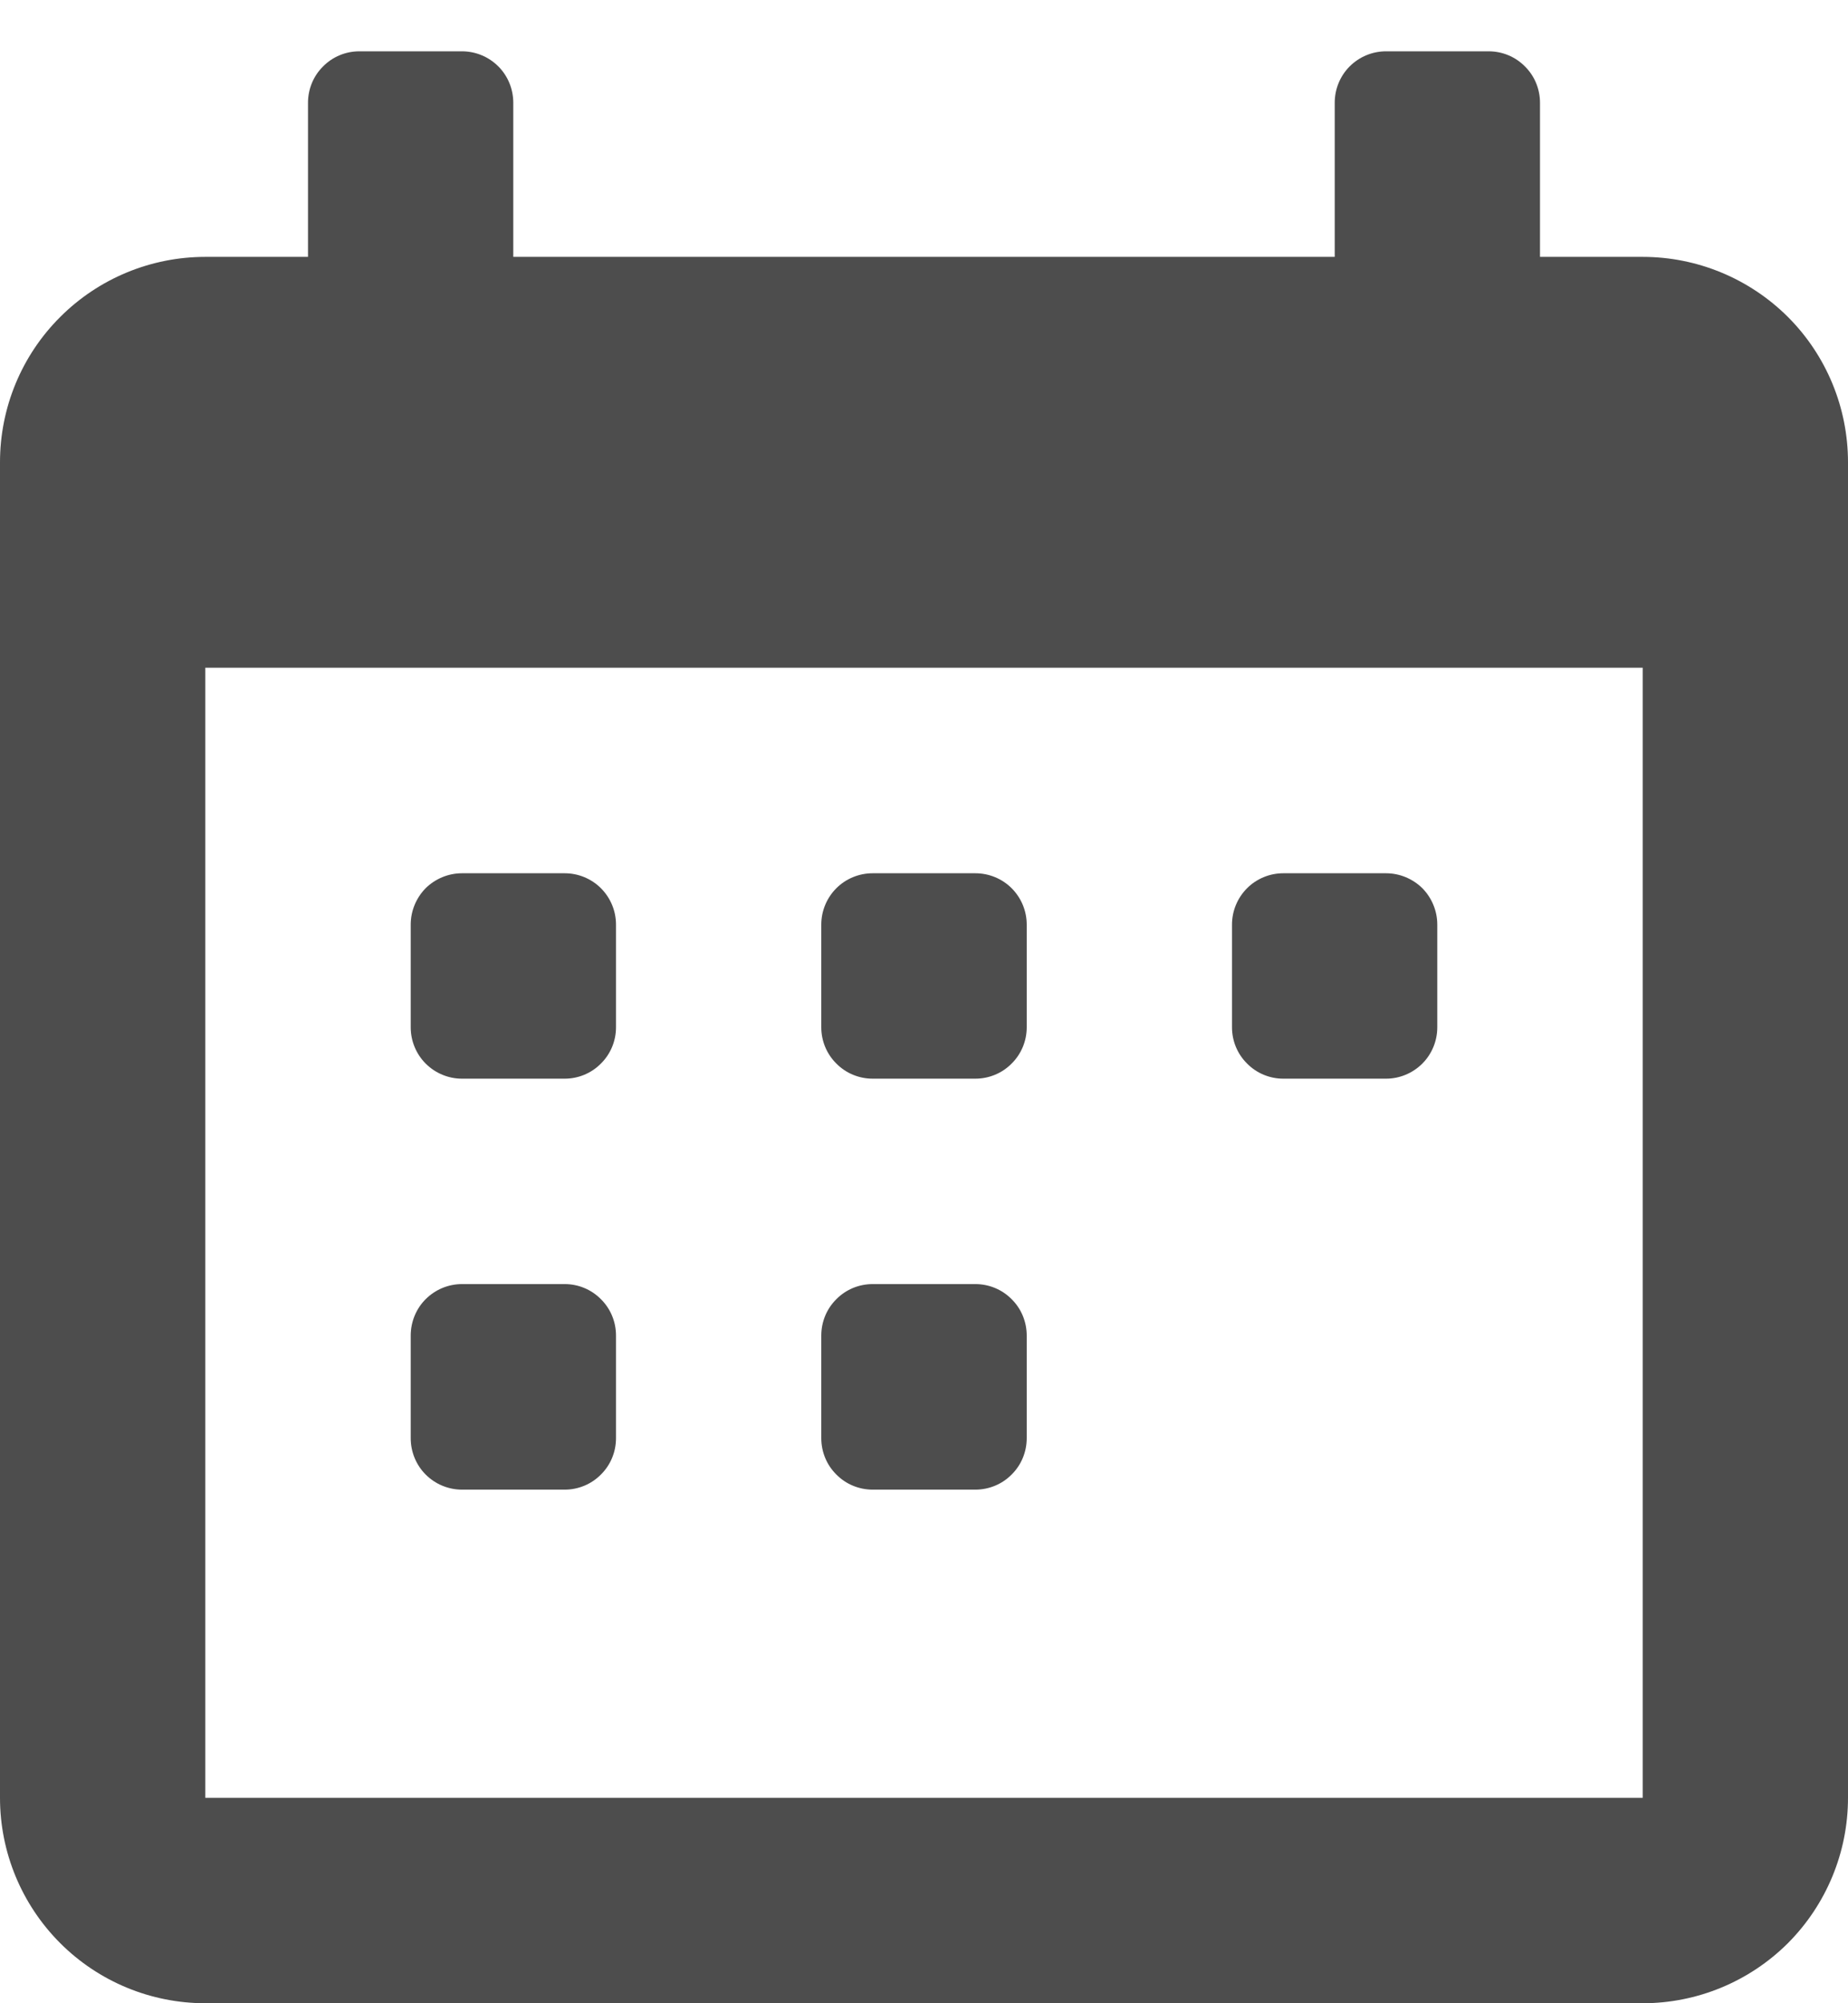 <svg width="12" height="13" viewBox="0 0 12 13" fill="none" xmlns="http://www.w3.org/2000/svg">
<path d="M10.667 1.667H10V0.667C10 0.578 9.965 0.493 9.902 0.431C9.84 0.368 9.755 0.333 9.667 0.333H9C8.912 0.333 8.827 0.368 8.764 0.431C8.702 0.493 8.667 0.578 8.667 0.667V1.667H3.333V0.667C3.333 0.578 3.298 0.493 3.236 0.431C3.173 0.368 3.088 0.333 3 0.333H2.333C2.245 0.333 2.16 0.368 2.098 0.431C2.035 0.493 2 0.578 2 0.667V1.667H1.333C0.98 1.667 0.641 1.807 0.391 2.057C0.14 2.307 0 2.646 0 3V11.667C0 12.02 0.14 12.359 0.391 12.61C0.641 12.86 0.98 13 1.333 13H10.667C11.02 13 11.359 12.86 11.61 12.61C11.86 12.359 12 12.02 12 11.667V3C12 2.646 11.86 2.307 11.61 2.057C11.359 1.807 11.02 1.667 10.667 1.667ZM10.667 11.667H1.333V4.333H10.667V11.667ZM5.667 7H6.333C6.422 7 6.507 6.965 6.569 6.902C6.632 6.84 6.667 6.755 6.667 6.667V6C6.667 5.912 6.632 5.827 6.569 5.764C6.507 5.702 6.422 5.667 6.333 5.667H5.667C5.578 5.667 5.493 5.702 5.431 5.764C5.368 5.827 5.333 5.912 5.333 6V6.667C5.333 6.755 5.368 6.84 5.431 6.902C5.493 6.965 5.578 7 5.667 7ZM8.333 7H9C9.088 7 9.173 6.965 9.236 6.902C9.298 6.84 9.333 6.755 9.333 6.667V6C9.333 5.912 9.298 5.827 9.236 5.764C9.173 5.702 9.088 5.667 9 5.667H8.333C8.245 5.667 8.16 5.702 8.098 5.764C8.035 5.827 8 5.912 8 6V6.667C8 6.755 8.035 6.84 8.098 6.902C8.16 6.965 8.245 7 8.333 7ZM3 7H3.667C3.755 7 3.84 6.965 3.902 6.902C3.965 6.84 4 6.755 4 6.667V6C4 5.912 3.965 5.827 3.902 5.764C3.84 5.702 3.755 5.667 3.667 5.667H3C2.912 5.667 2.827 5.702 2.764 5.764C2.702 5.827 2.667 5.912 2.667 6V6.667C2.667 6.755 2.702 6.84 2.764 6.902C2.827 6.965 2.912 7 3 7ZM5.667 9.667H6.333C6.422 9.667 6.507 9.632 6.569 9.569C6.632 9.507 6.667 9.422 6.667 9.333V8.667C6.667 8.578 6.632 8.493 6.569 8.431C6.507 8.368 6.422 8.333 6.333 8.333H5.667C5.578 8.333 5.493 8.368 5.431 8.431C5.368 8.493 5.333 8.578 5.333 8.667V9.333C5.333 9.422 5.368 9.507 5.431 9.569C5.493 9.632 5.578 9.667 5.667 9.667ZM3 9.667H3.667C3.755 9.667 3.84 9.632 3.902 9.569C3.965 9.507 4 9.422 4 9.333V8.667C4 8.578 3.965 8.493 3.902 8.431C3.84 8.368 3.755 8.333 3.667 8.333H3C2.912 8.333 2.827 8.368 2.764 8.431C2.702 8.493 2.667 8.578 2.667 8.667V9.333C2.667 9.422 2.702 9.507 2.764 9.569C2.827 9.632 2.912 9.667 3 9.667Z" fill="#4D4D4D"/>
</svg>
